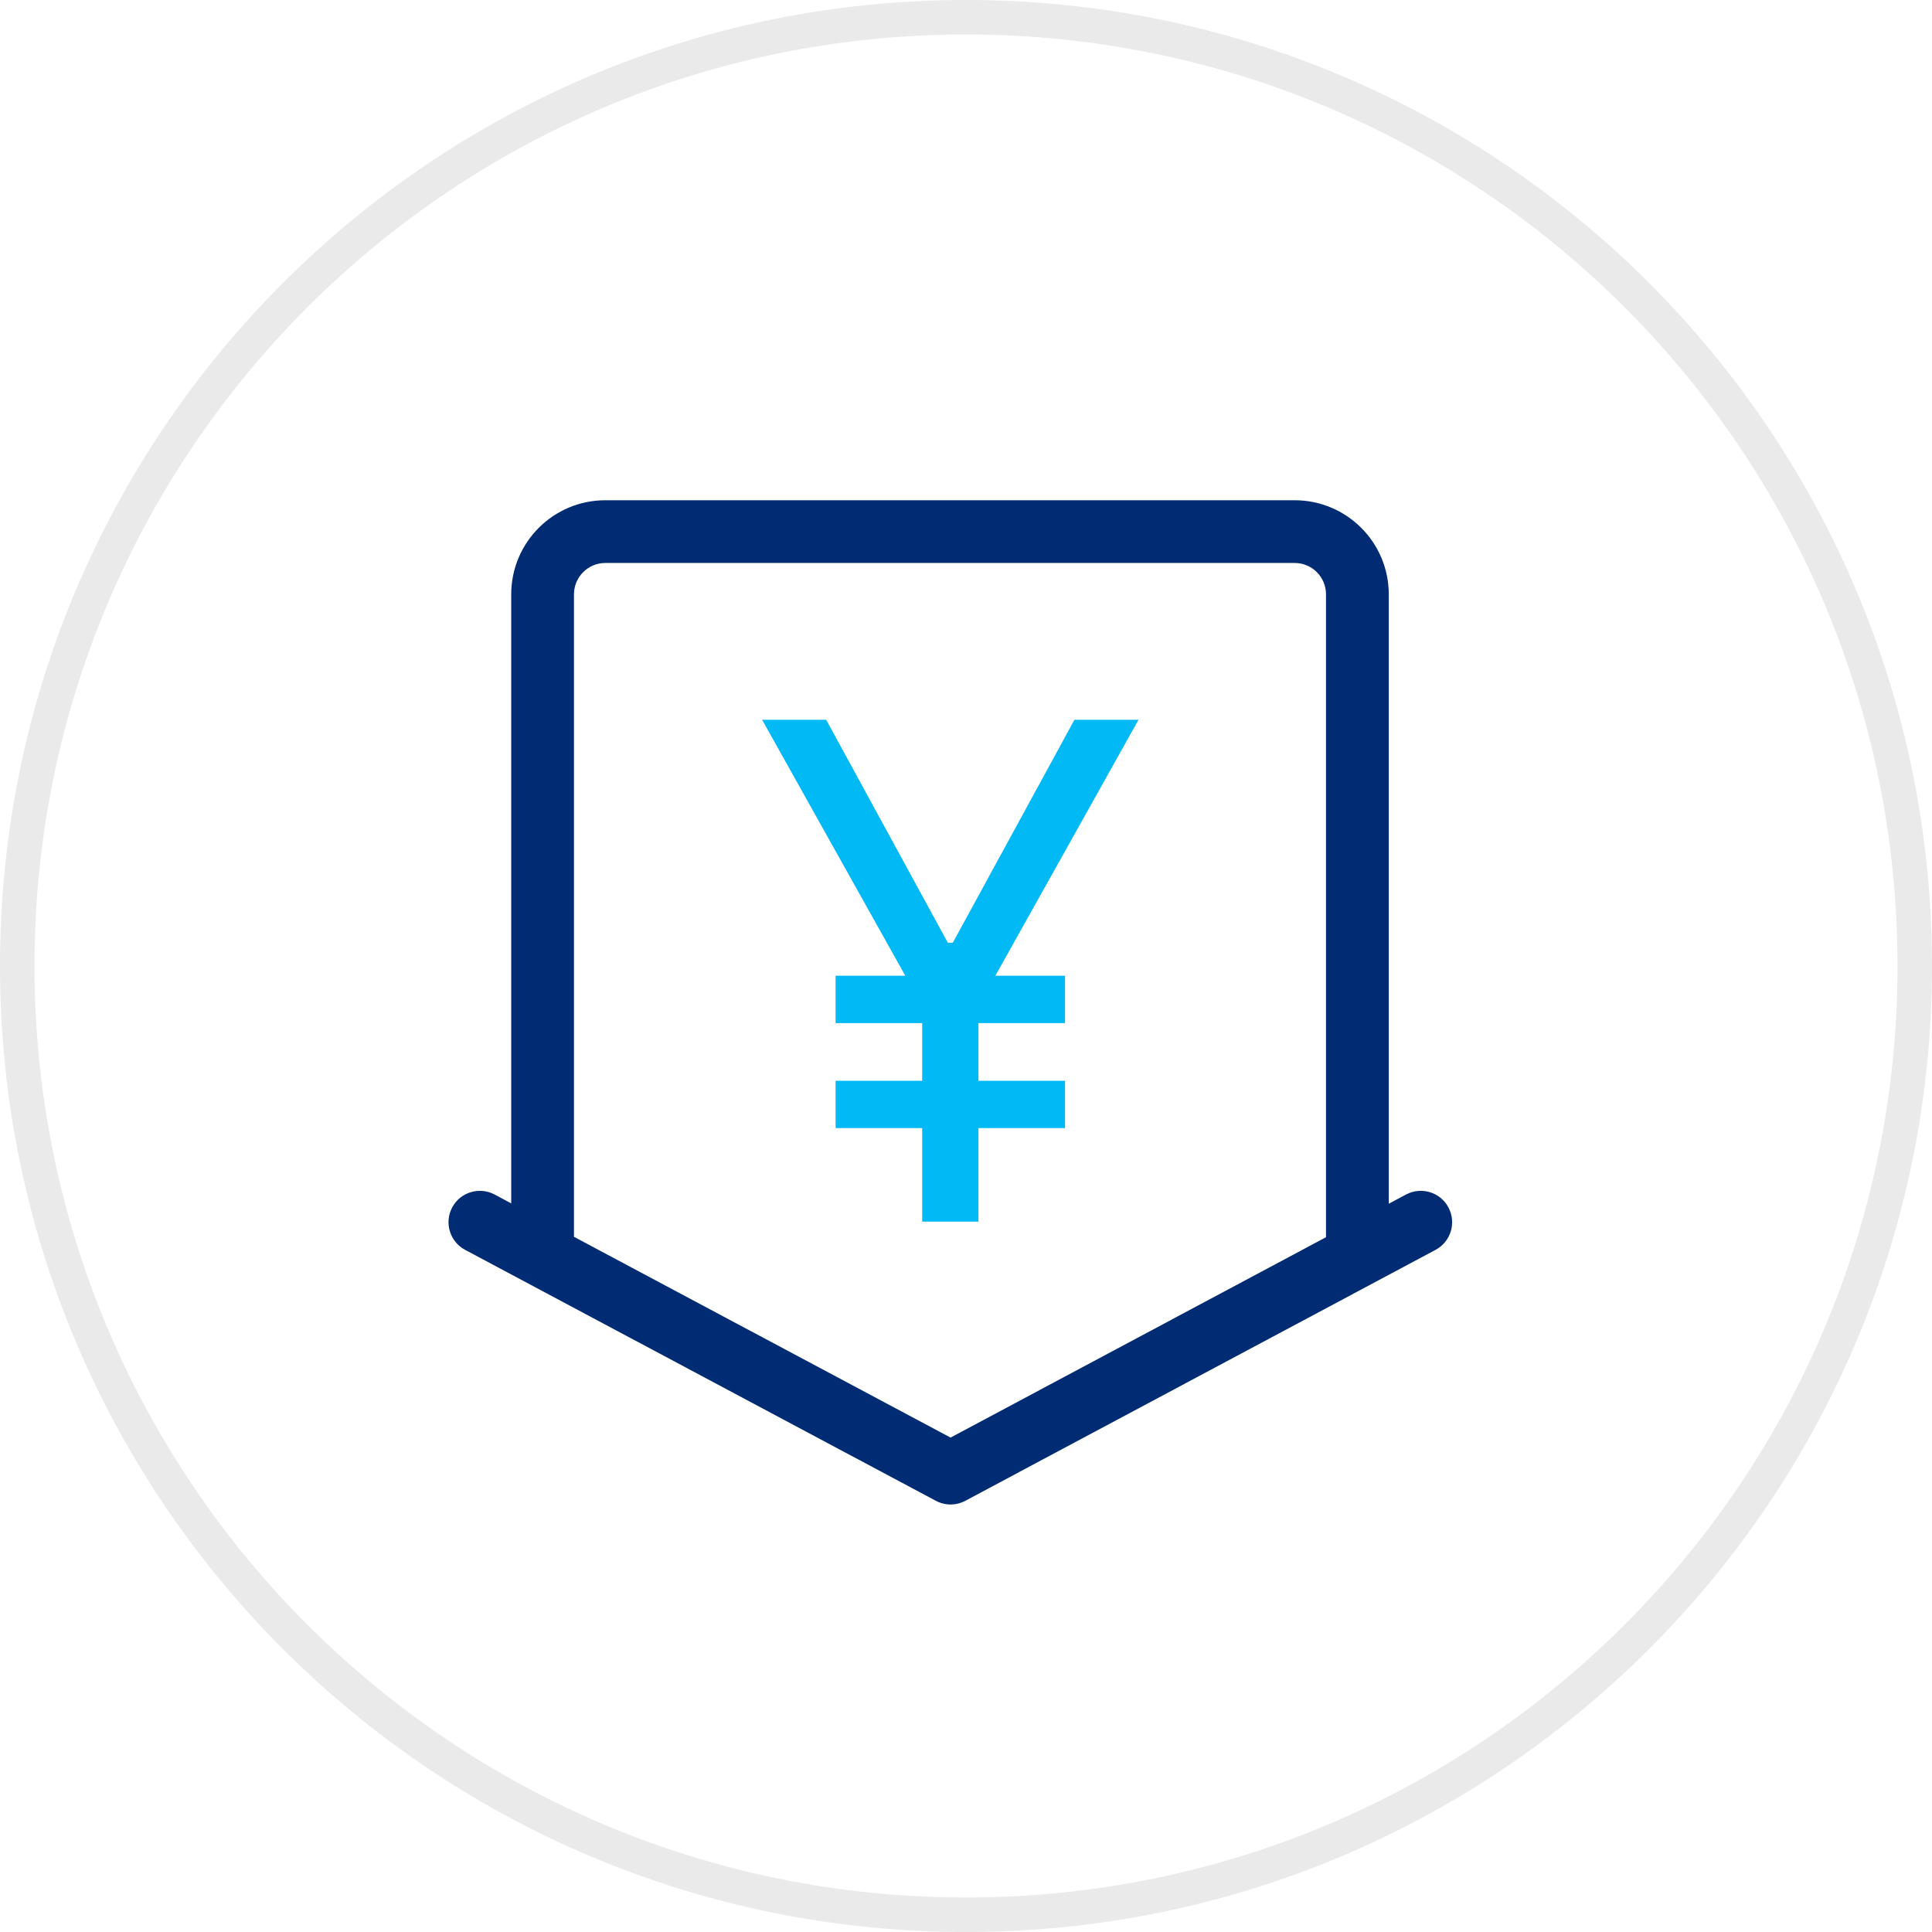 <?xml version="1.0" encoding="utf-8"?>
<svg width="56px" height="56px" viewBox="0 0 56 56" version="1.1" xmlns:xlink="http://www.w3.org/1999/xlink" xmlns="http://www.w3.org/2000/svg">
  <defs>
    <path d="M28 56C43.464 56 56 43.464 56 28C56 12.536 43.464 0 28 0C12.536 0 0 12.536 0 28C0 43.464 12.536 56 28 56Z" id="path_1" />
    <clipPath id="clip_1">
      <use xlink:href="#path_1" />
    </clipPath>
  </defs>
  <g id="Icon">
    <g id="Oval">
      <g clip-path="url(#clip_1)">
        <use xlink:href="#path_1" fill="none" stroke="#EAEAEA" stroke-width="2" />
      </g>
    </g>
  </g>
  <g id="Group-3" transform="translate(10 10)">
    <path d="M8.78 11.834L6.27 11.834L6.27 14.546L4.639 14.546L4.639 11.834L2.129 11.834L2.129 10.463L4.639 10.463L4.639 8.79L2.129 8.79L2.129 7.419L4.15 7.419L0 0L1.857 0L5.382 6.461L5.527 6.461L9.052 0L10.909 0L6.759 7.419L8.78 7.419L8.78 8.79L6.27 8.79L6.27 10.463L8.78 10.463L8.78 11.834Z" transform="translate(12.091 10.864)" id="¥-copy" fill="#00B9F5" stroke="none" />
    <path d="M27.254 20.391L25.435 21.361L25.435 2.727C25.435 2.225 25.028 1.818 24.526 1.818L4.546 1.818C4.044 1.818 3.637 2.225 3.637 2.727L3.637 21.35L14.553 27.169L25.435 21.361L25.435 2.727C25.435 2.225 25.028 1.818 24.526 1.818L4.546 1.818C4.044 1.818 3.637 2.225 3.637 2.727L3.637 21.35L1.818 20.381L1.818 2.727C1.818 1.221 3.039 6.26569e-13 4.546 6.26569e-13L24.526 0C26.033 0 27.254 1.221 27.254 2.727L27.254 20.391L27.754 20.124C28.197 19.888 28.748 20.055 28.984 20.498C29.22 20.941 29.053 21.492 28.61 21.728L14.981 29.001C14.713 29.144 14.392 29.144 14.125 29.001L0.482 21.728C0.039 21.492 -0.129 20.942 0.107 20.498C0.343 20.055 0.894 19.888 1.337 20.124L1.818 20.381L1.818 2.727C1.818 1.221 3.039 6.26569e-13 4.546 6.26569e-13L24.526 0C26.033 0 27.254 1.221 27.254 2.727L27.254 20.391Z" transform="translate(3 4.5)" id="Path" fill="#012C73" stroke="none" />
  </g>
</svg>